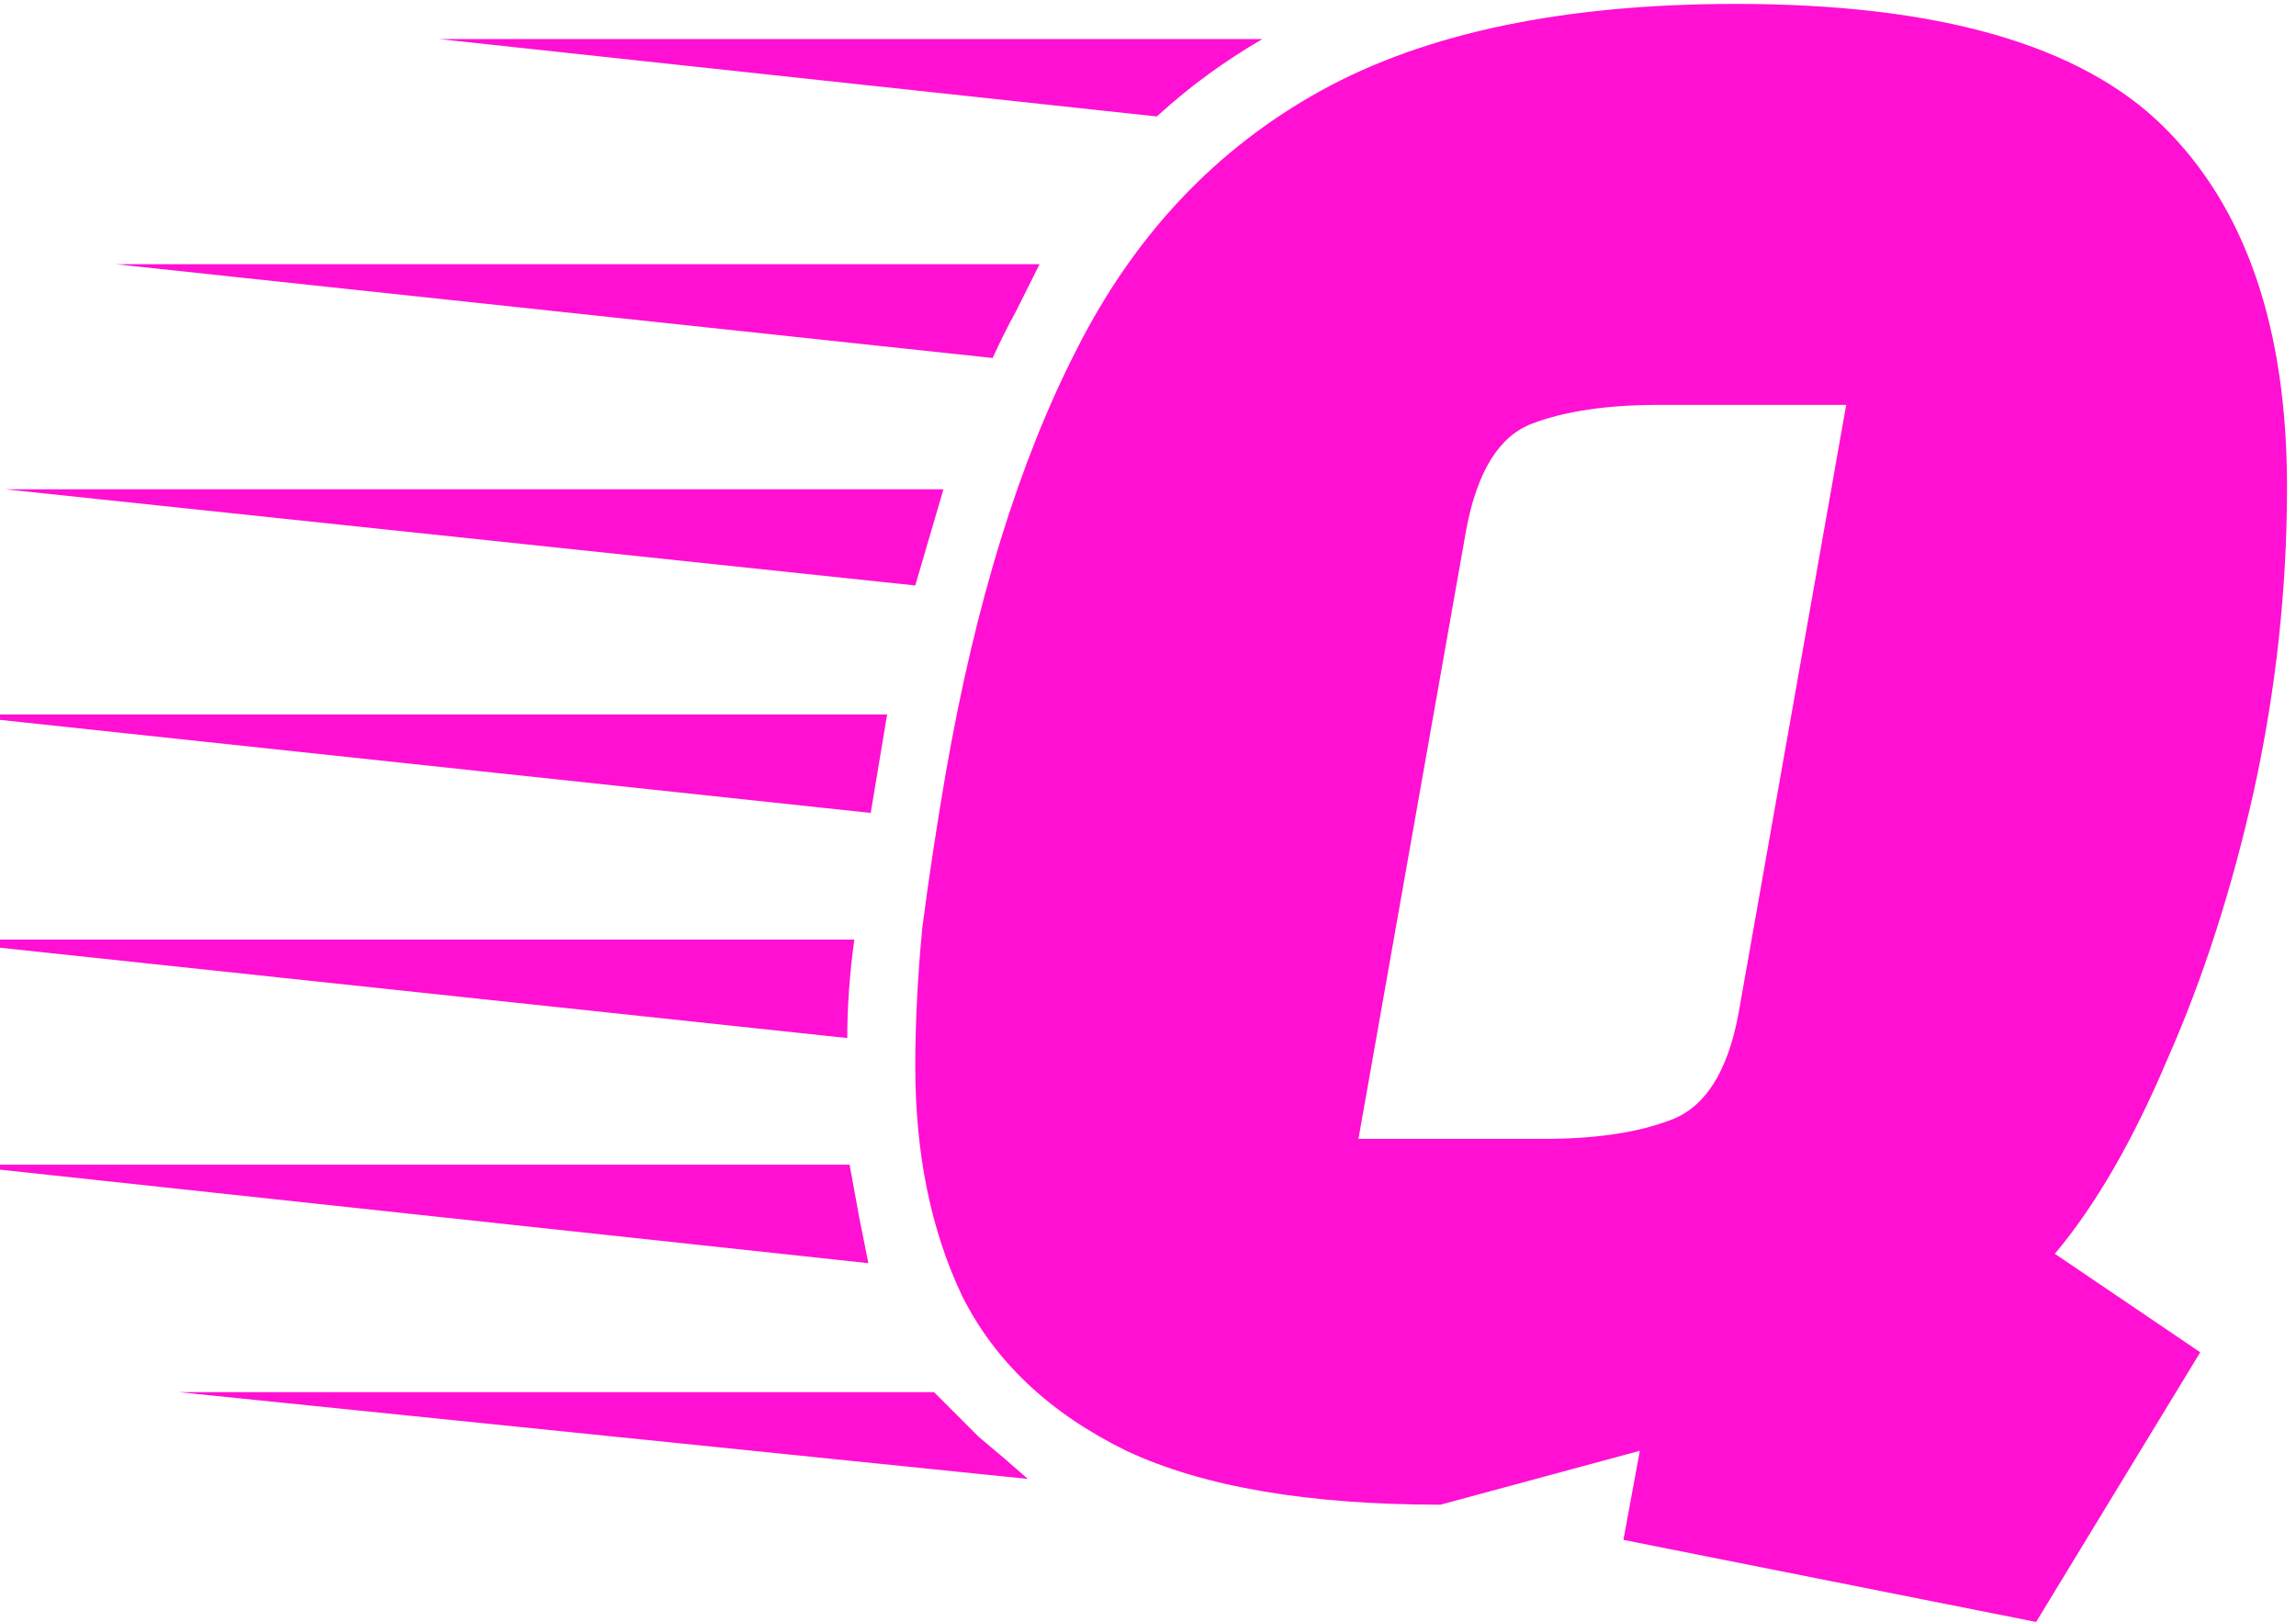 <svg width="235" height="166" viewBox="0 0 235 166" fill="none" xmlns="http://www.w3.org/2000/svg">
<path d="M208.4 166L166.16 157.6L167.84 148.48L147.44 154C133.84 154 123.12 152.16 115.28 148.48C107.44 144.64 101.84 139.36 98.48 132.64C95.28 125.92 93.68 118.08 93.68 109.12C93.68 104.64 93.92 99.92 94.4 94.96C95.04 90 95.84 84.72 96.8 79.12C99.84 61.68 104.32 47.2 110.24 35.68C116.16 24 124.48 15.2 135.2 9.28C145.92 3.36 160.08 0.4 177.68 0.4C198.32 0.4 212.88 4.56 221.36 12.88C229.84 21.2 234.08 33.52 234.08 49.84C234.08 60.24 232.96 70.56 230.72 80.8C228.48 90.88 225.52 100.08 221.84 108.4C218.32 116.72 214.48 123.36 210.32 128.32L225.2 138.4L208.4 166ZM118.4 11.92L44.96 4H129.2C127.28 5.12 125.44 6.32 123.68 7.6C121.92 8.88 120.16 10.32 118.4 11.92ZM101.6 36.64L11.84 27.04H106.4C105.6 28.64 104.8 30.24 104 31.84C103.2 33.28 102.4 34.88 101.6 36.64ZM139.04 116.56H158C163.28 116.56 167.6 115.92 170.96 114.64C174.48 113.36 176.8 109.76 177.92 103.84L188.96 41.44H169.76C164.48 41.44 160.16 42.08 156.8 43.36C153.44 44.64 151.2 48.24 150.08 54.16L139.04 116.56ZM93.68 59.92L0.56 50.08H96.56L93.68 59.92ZM89.12 83.2L-5.2 73.12H90.8L89.12 83.2ZM86.72 106.24L-7.84 96.16H87.44C86.96 99.68 86.72 103.04 86.72 106.24ZM88.88 129.28L-4.72 119.2H86.96C87.28 120.96 87.6 122.72 87.92 124.48C88.24 126.08 88.56 127.68 88.88 129.28ZM105.2 151.36L18.32 142.48H95.6C96.88 143.76 98.4 145.28 100.16 147.04C102.08 148.64 103.76 150.08 105.2 151.36Z" fill="#FF10D3"/>
</svg>
